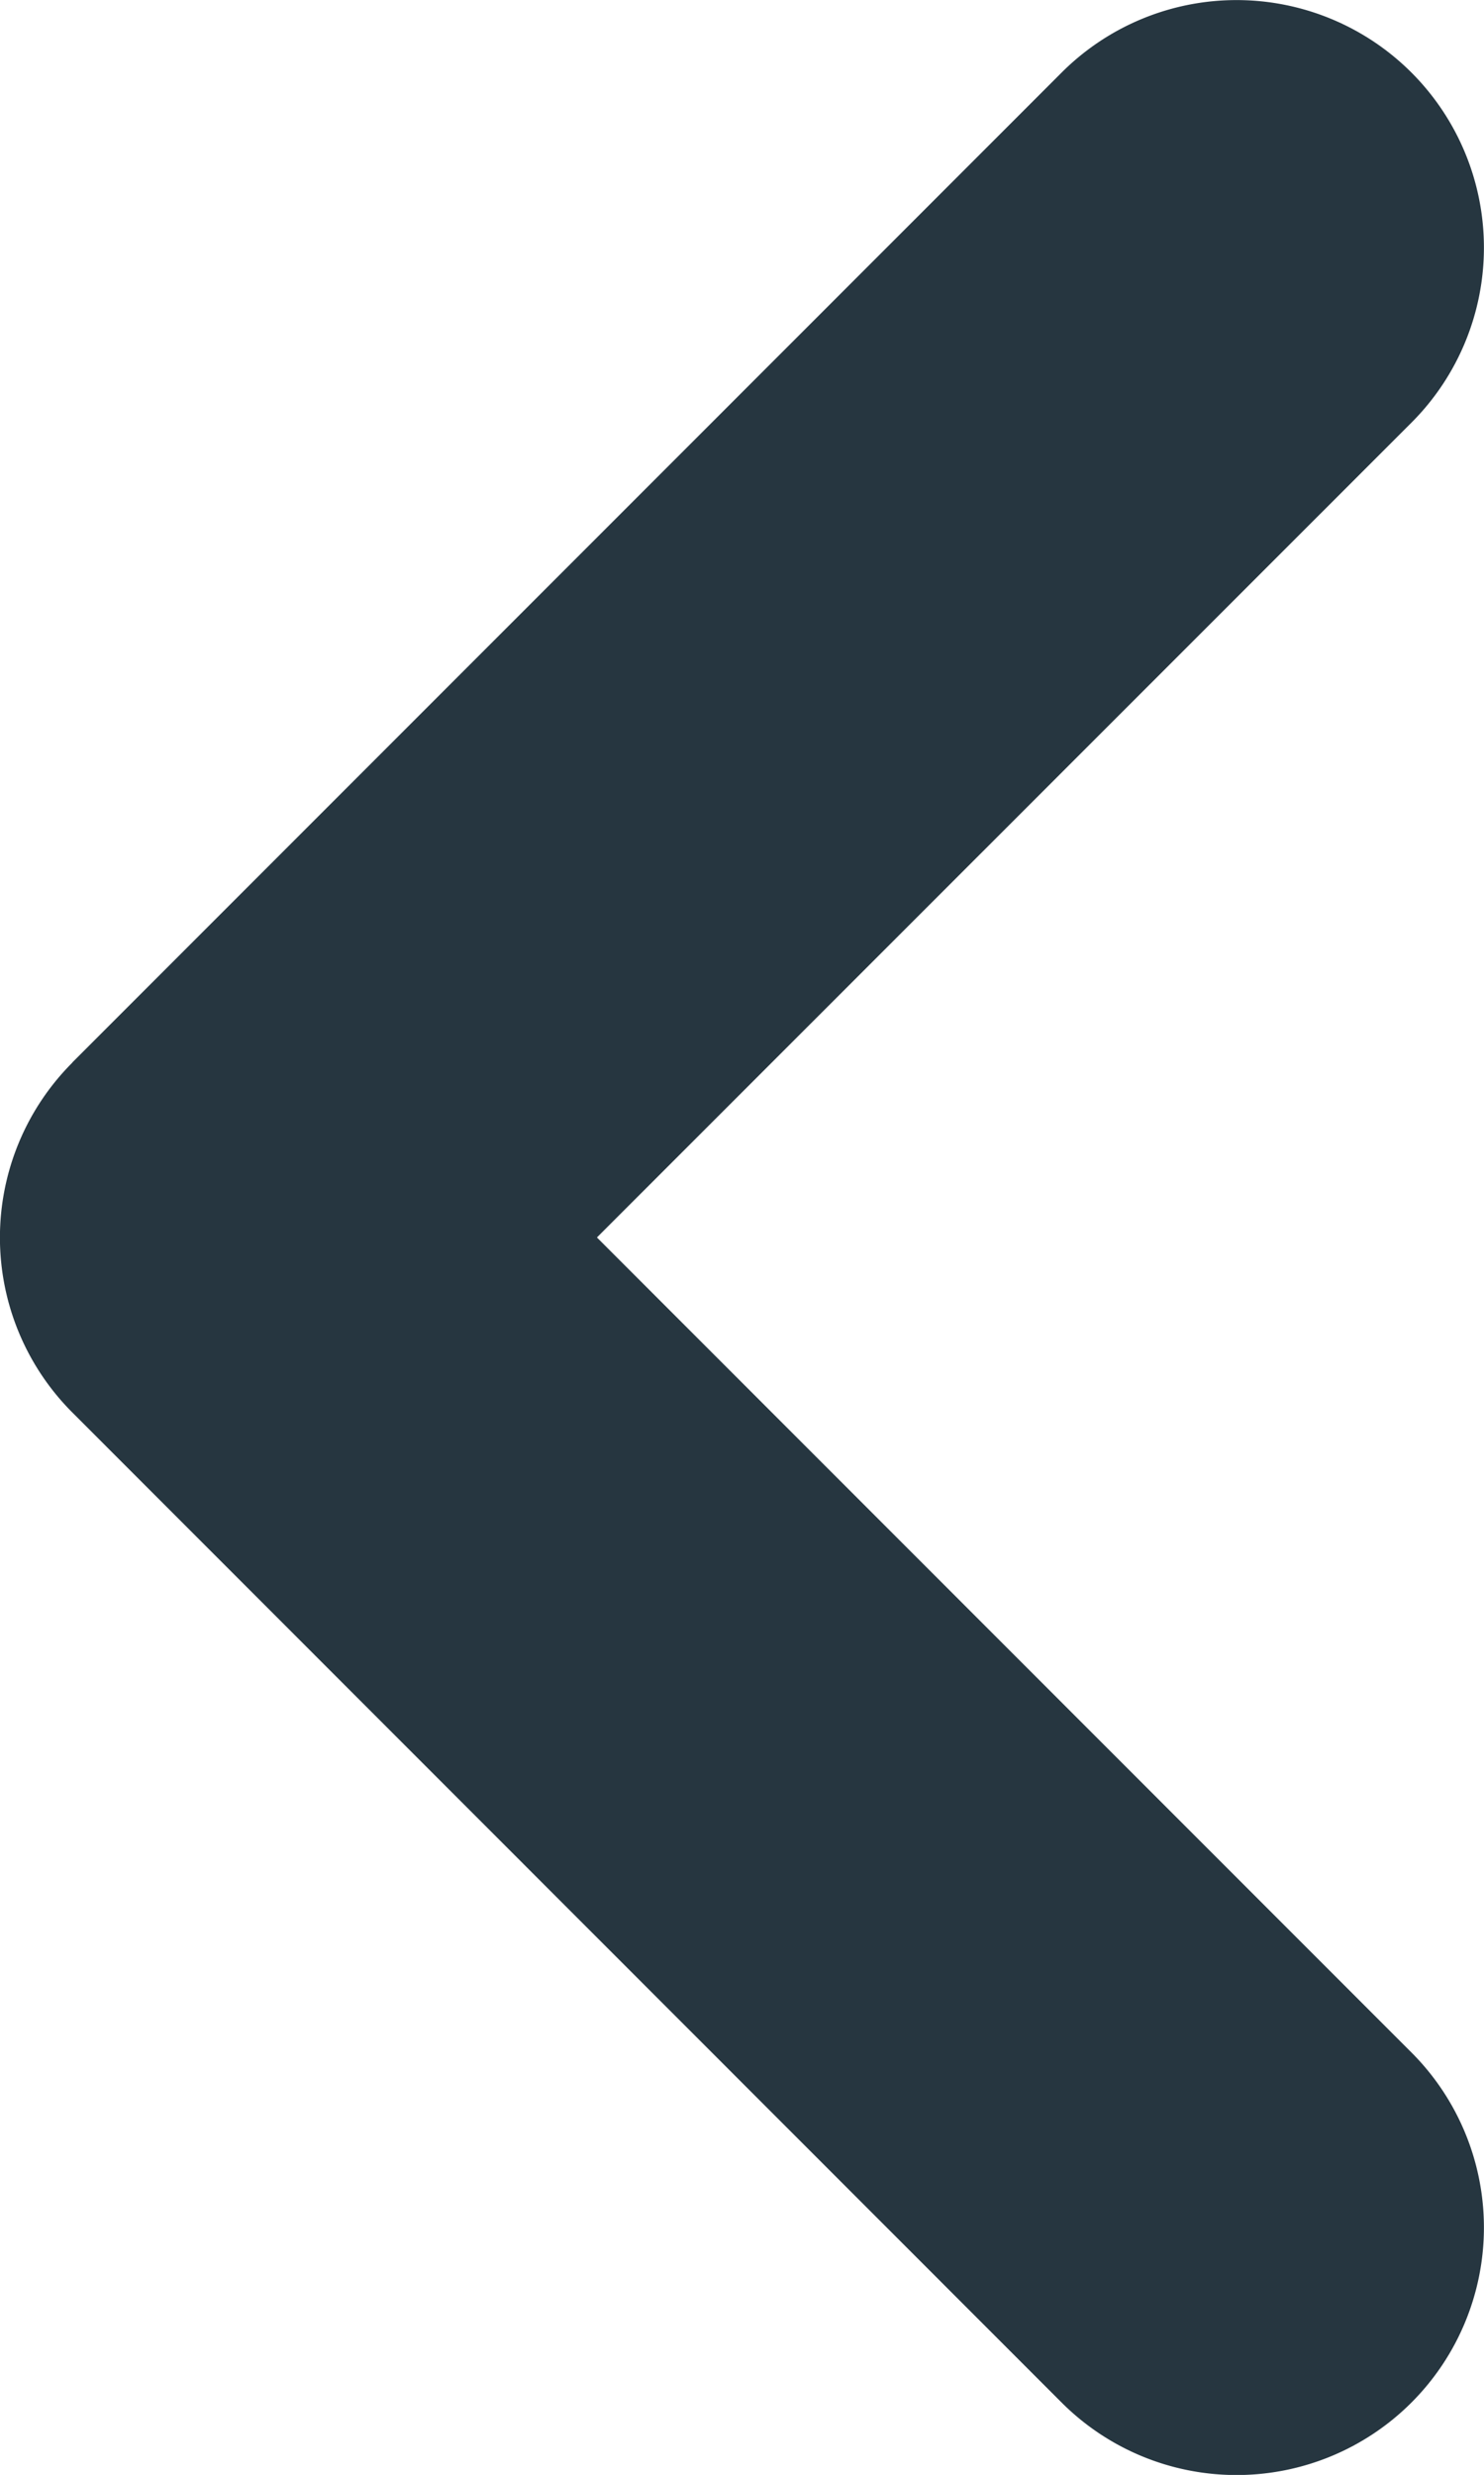 <svg id="Chevron" xmlns="http://www.w3.org/2000/svg" width="7.754" height="12.924" viewBox="0 0 7.754 12.924">
  <path id="Path_134" data-name="Path 134" d="M6.378,7.548l5.169-5.169a1.292,1.292,0,1,1,1.828,1.828L9.119,8.462l4.256,4.256a1.292,1.292,0,1,1-1.828,1.828L6.378,9.376a1.292,1.292,0,0,1,0-1.827Z" transform="translate(-6 -2)" fill="#263640"/>
</svg>

